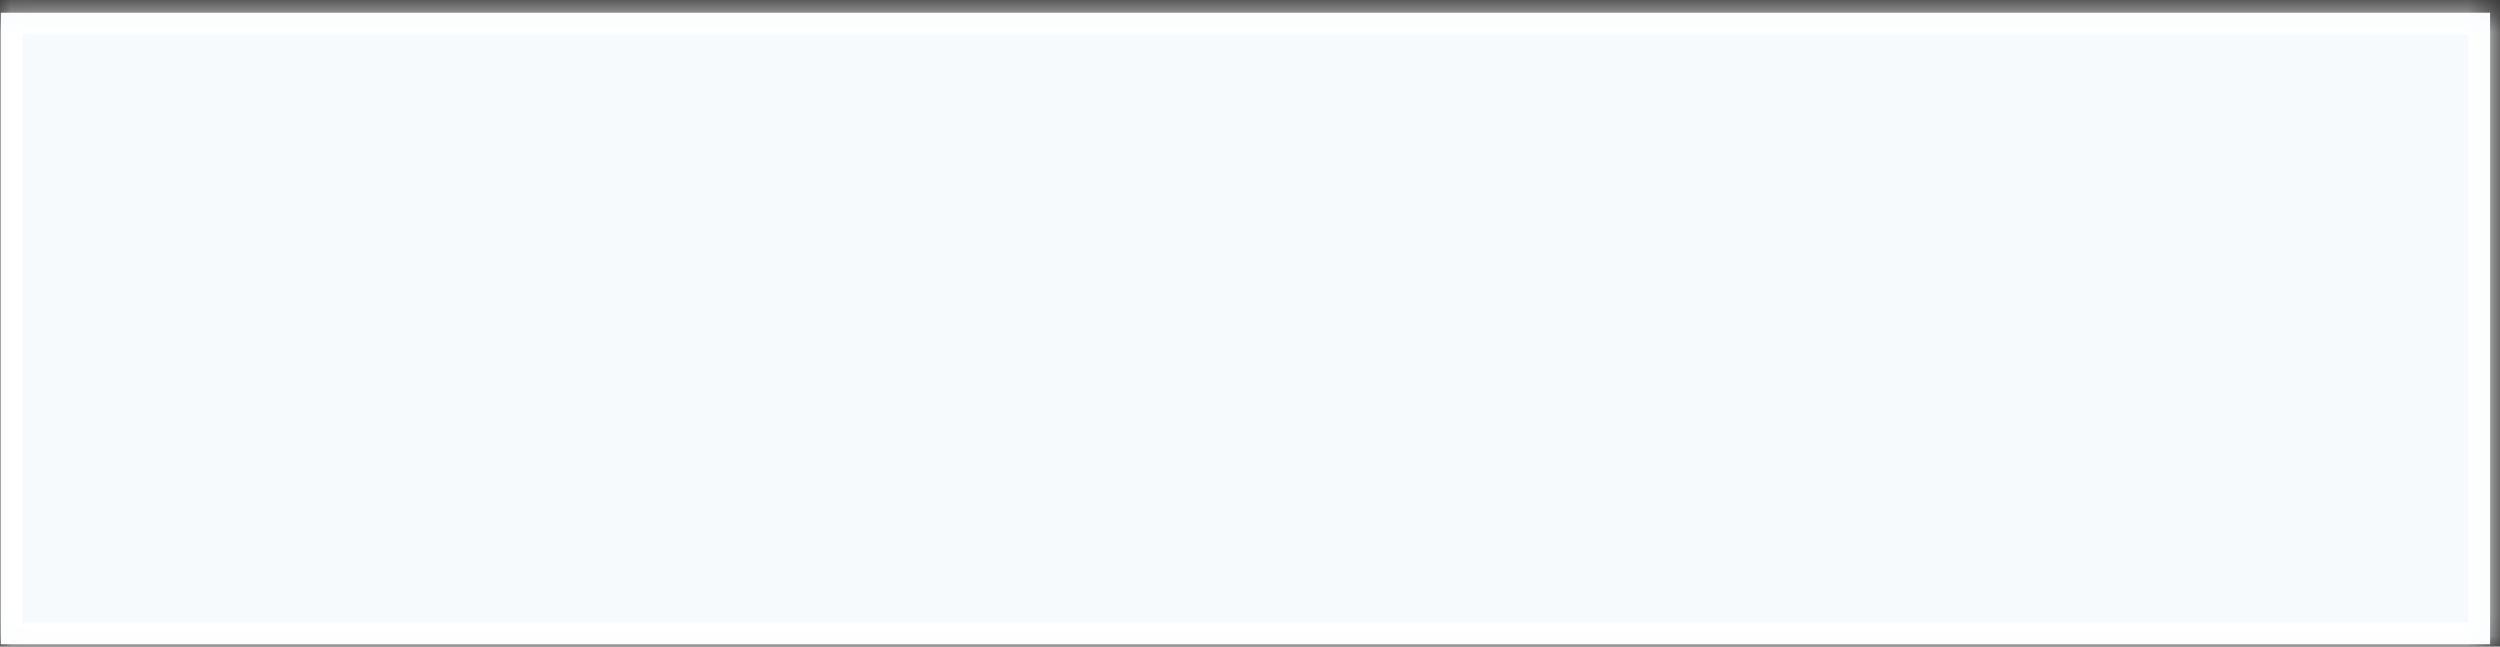 ﻿<?xml version="1.0" encoding="utf-8"?>
<svg version="1.1" xmlns:xlink="http://www.w3.org/1999/xlink" width="116px" height="30px" xmlns="http://www.w3.org/2000/svg">
  <rect width="100%" height="100%" fill="#333333" stroke="none"/>
  <defs>
    <mask fill="white" id="clip689">
      <path d="M 0.04 29.89  C 0.04 29.89  0.04 0.59  0.04 0.59  C 0.04 0.59  115.54 0.59  115.54 0.59  C 115.54 0.59  115.54 29.89  115.54 29.89  C 115.54 29.89  0.04 29.89  0.04 29.89  Z " fill-rule="evenodd" />
    </mask>
  </defs>
  <g transform="matrix(1 0 0 1 -747 -13683 )">
    <path d="M 0.04 29.89  C 0.04 29.89  0.04 0.59  0.04 0.59  C 0.04 0.59  115.54 0.59  115.54 0.59  C 115.54 0.59  115.54 29.89  115.54 29.89  C 115.54 29.89  0.04 29.89  0.04 29.89  Z " fill-rule="nonzero" fill="#f6fafc" stroke="none" transform="matrix(1 0 0 1 747 13683 )" />
    <path d="M 0.04 29.89  C 0.04 29.89  0.04 0.59  0.04 0.59  C 0.04 0.59  115.54 0.59  115.54 0.59  C 115.54 0.59  115.54 29.89  115.54 29.89  C 115.54 29.89  0.04 29.89  0.04 29.89  Z " stroke-width="2" stroke="#ffffff" fill="none" transform="matrix(1 0 0 1 747 13683 )" mask="url(#clip689)" />
  </g>
</svg>